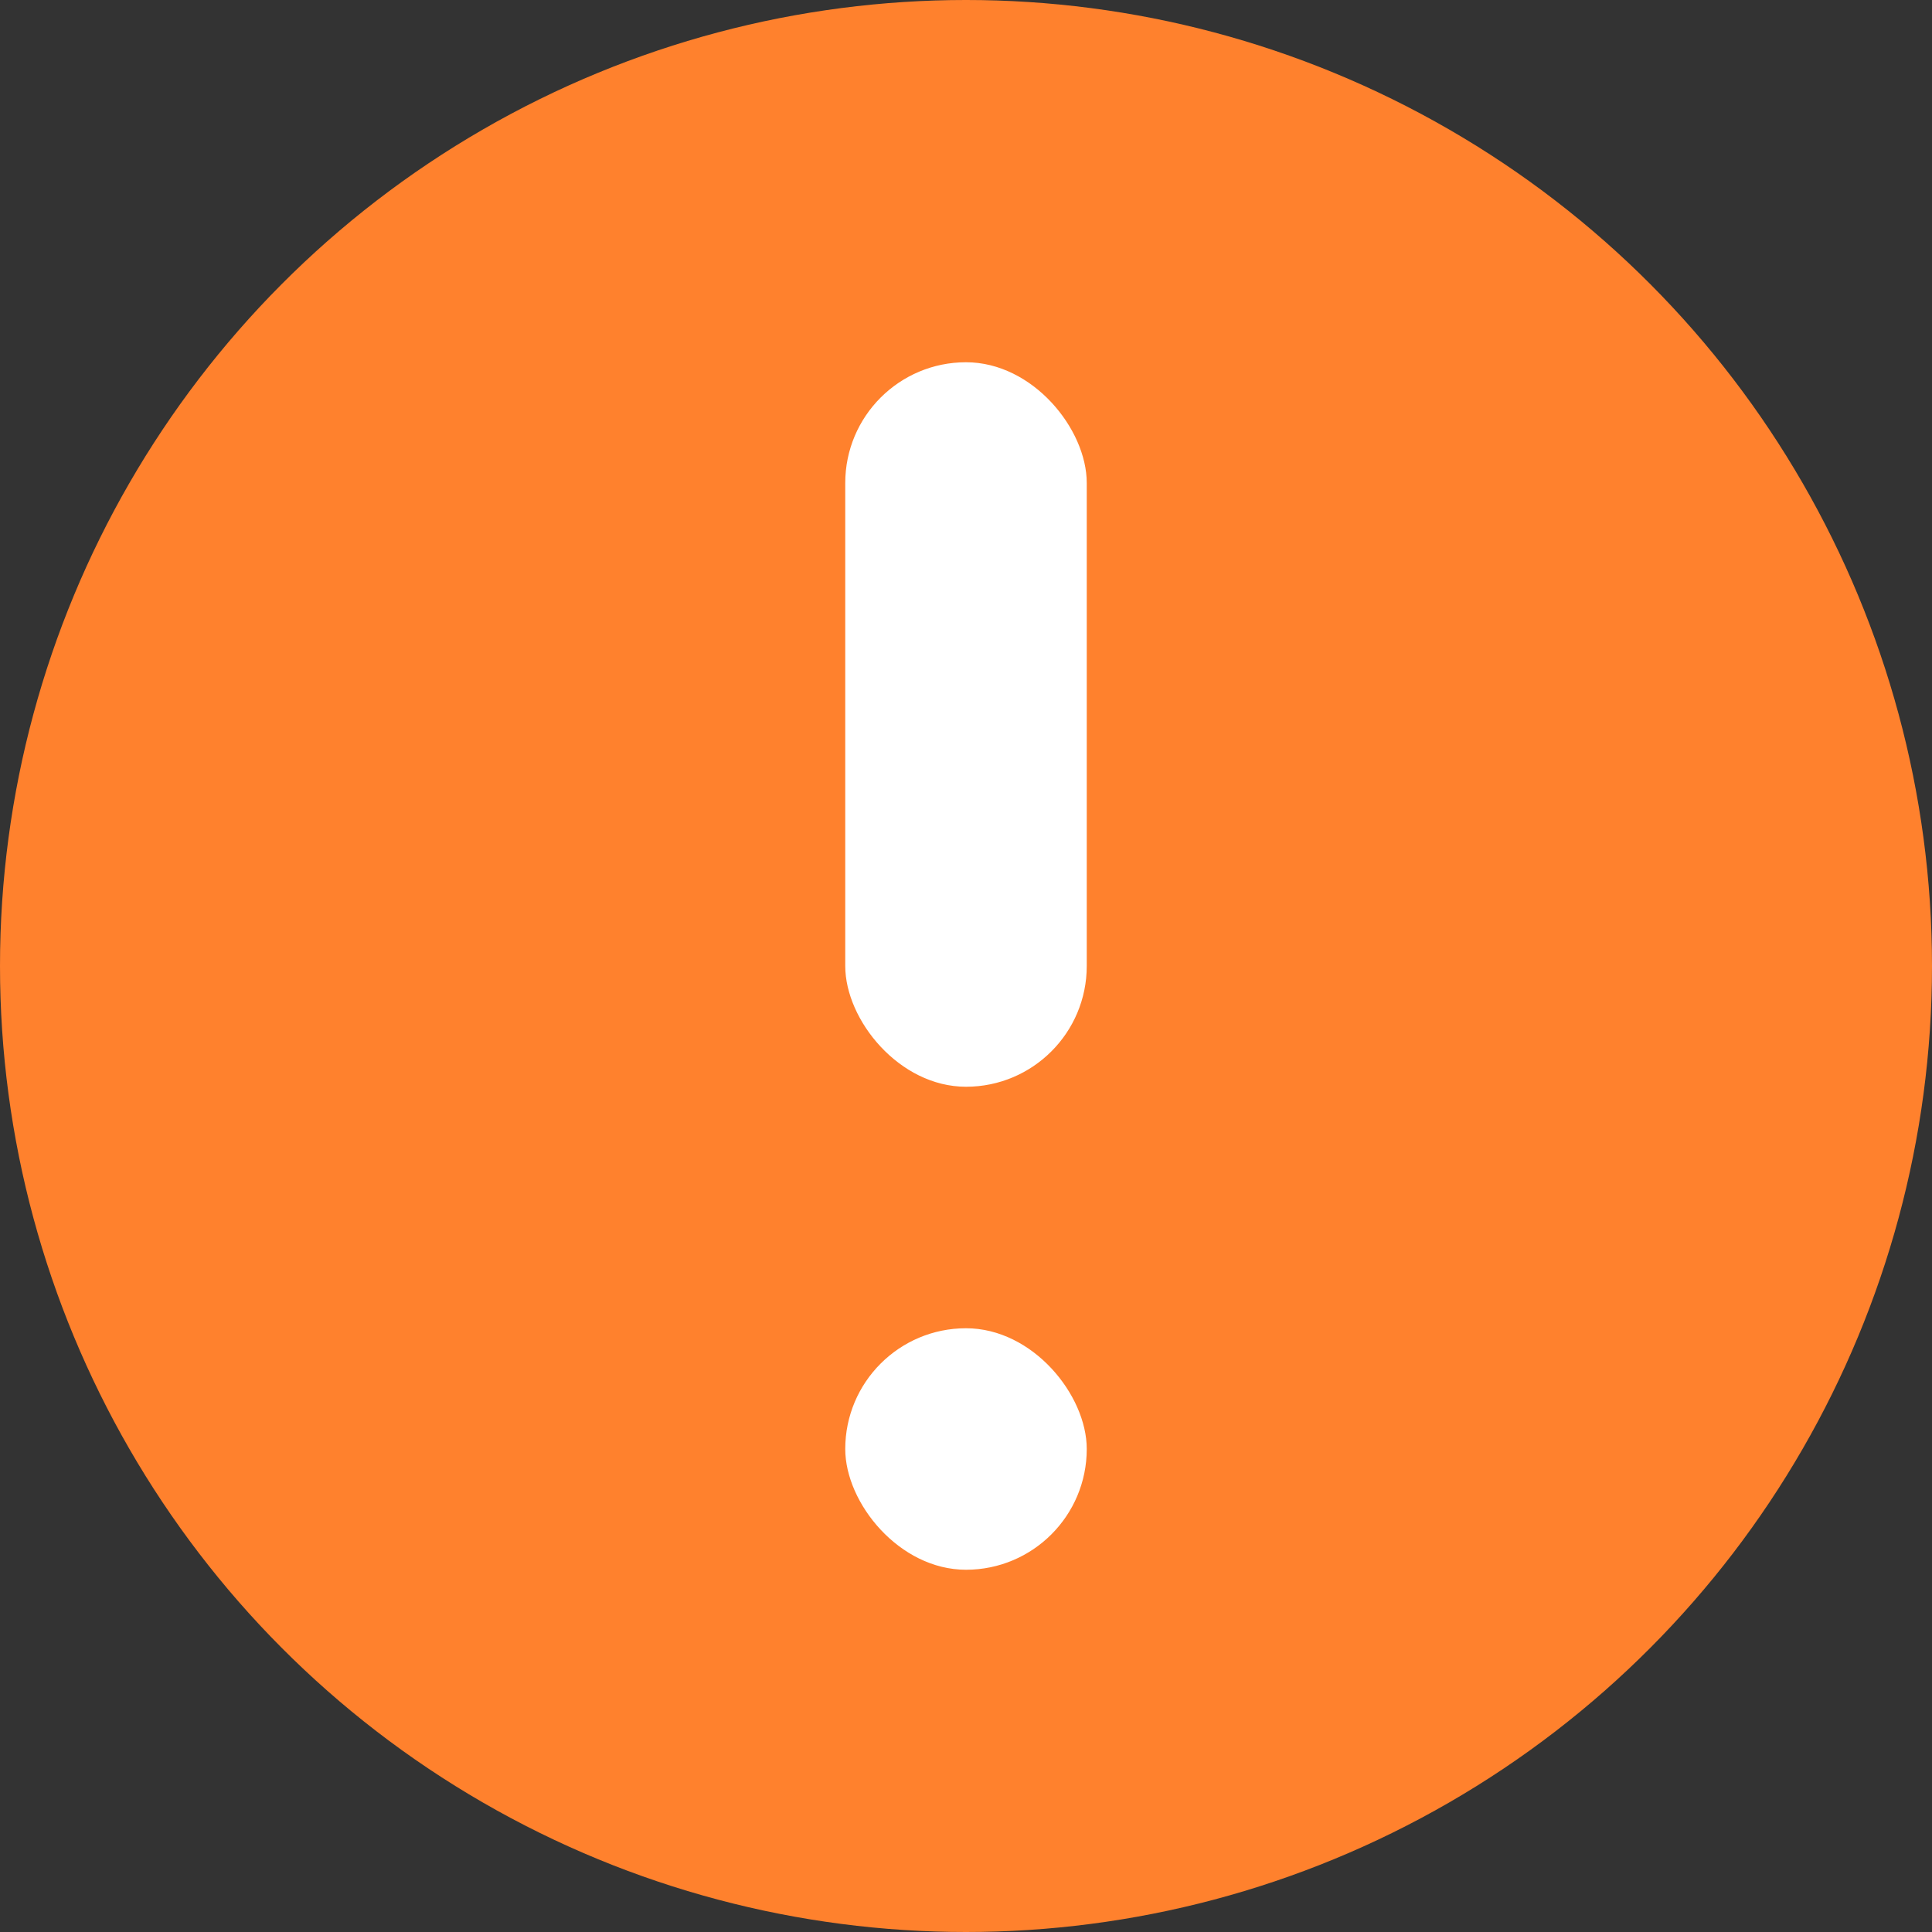 <svg width="16" height="16" viewBox="0 0 16 16" fill="none" xmlns="http://www.w3.org/2000/svg">
<rect x="0" y="0" width="16" height="16" fill="#333333" stroke="none"/>
<circle cx="8" cy="8" r="8" fill="#FF812D"/>
<rect x="7" y="3" width="2" height="6" rx="1" fill="white"/>
<rect x="7" y="11" width="2" height="2" rx="1" fill="white"/>
</svg>
